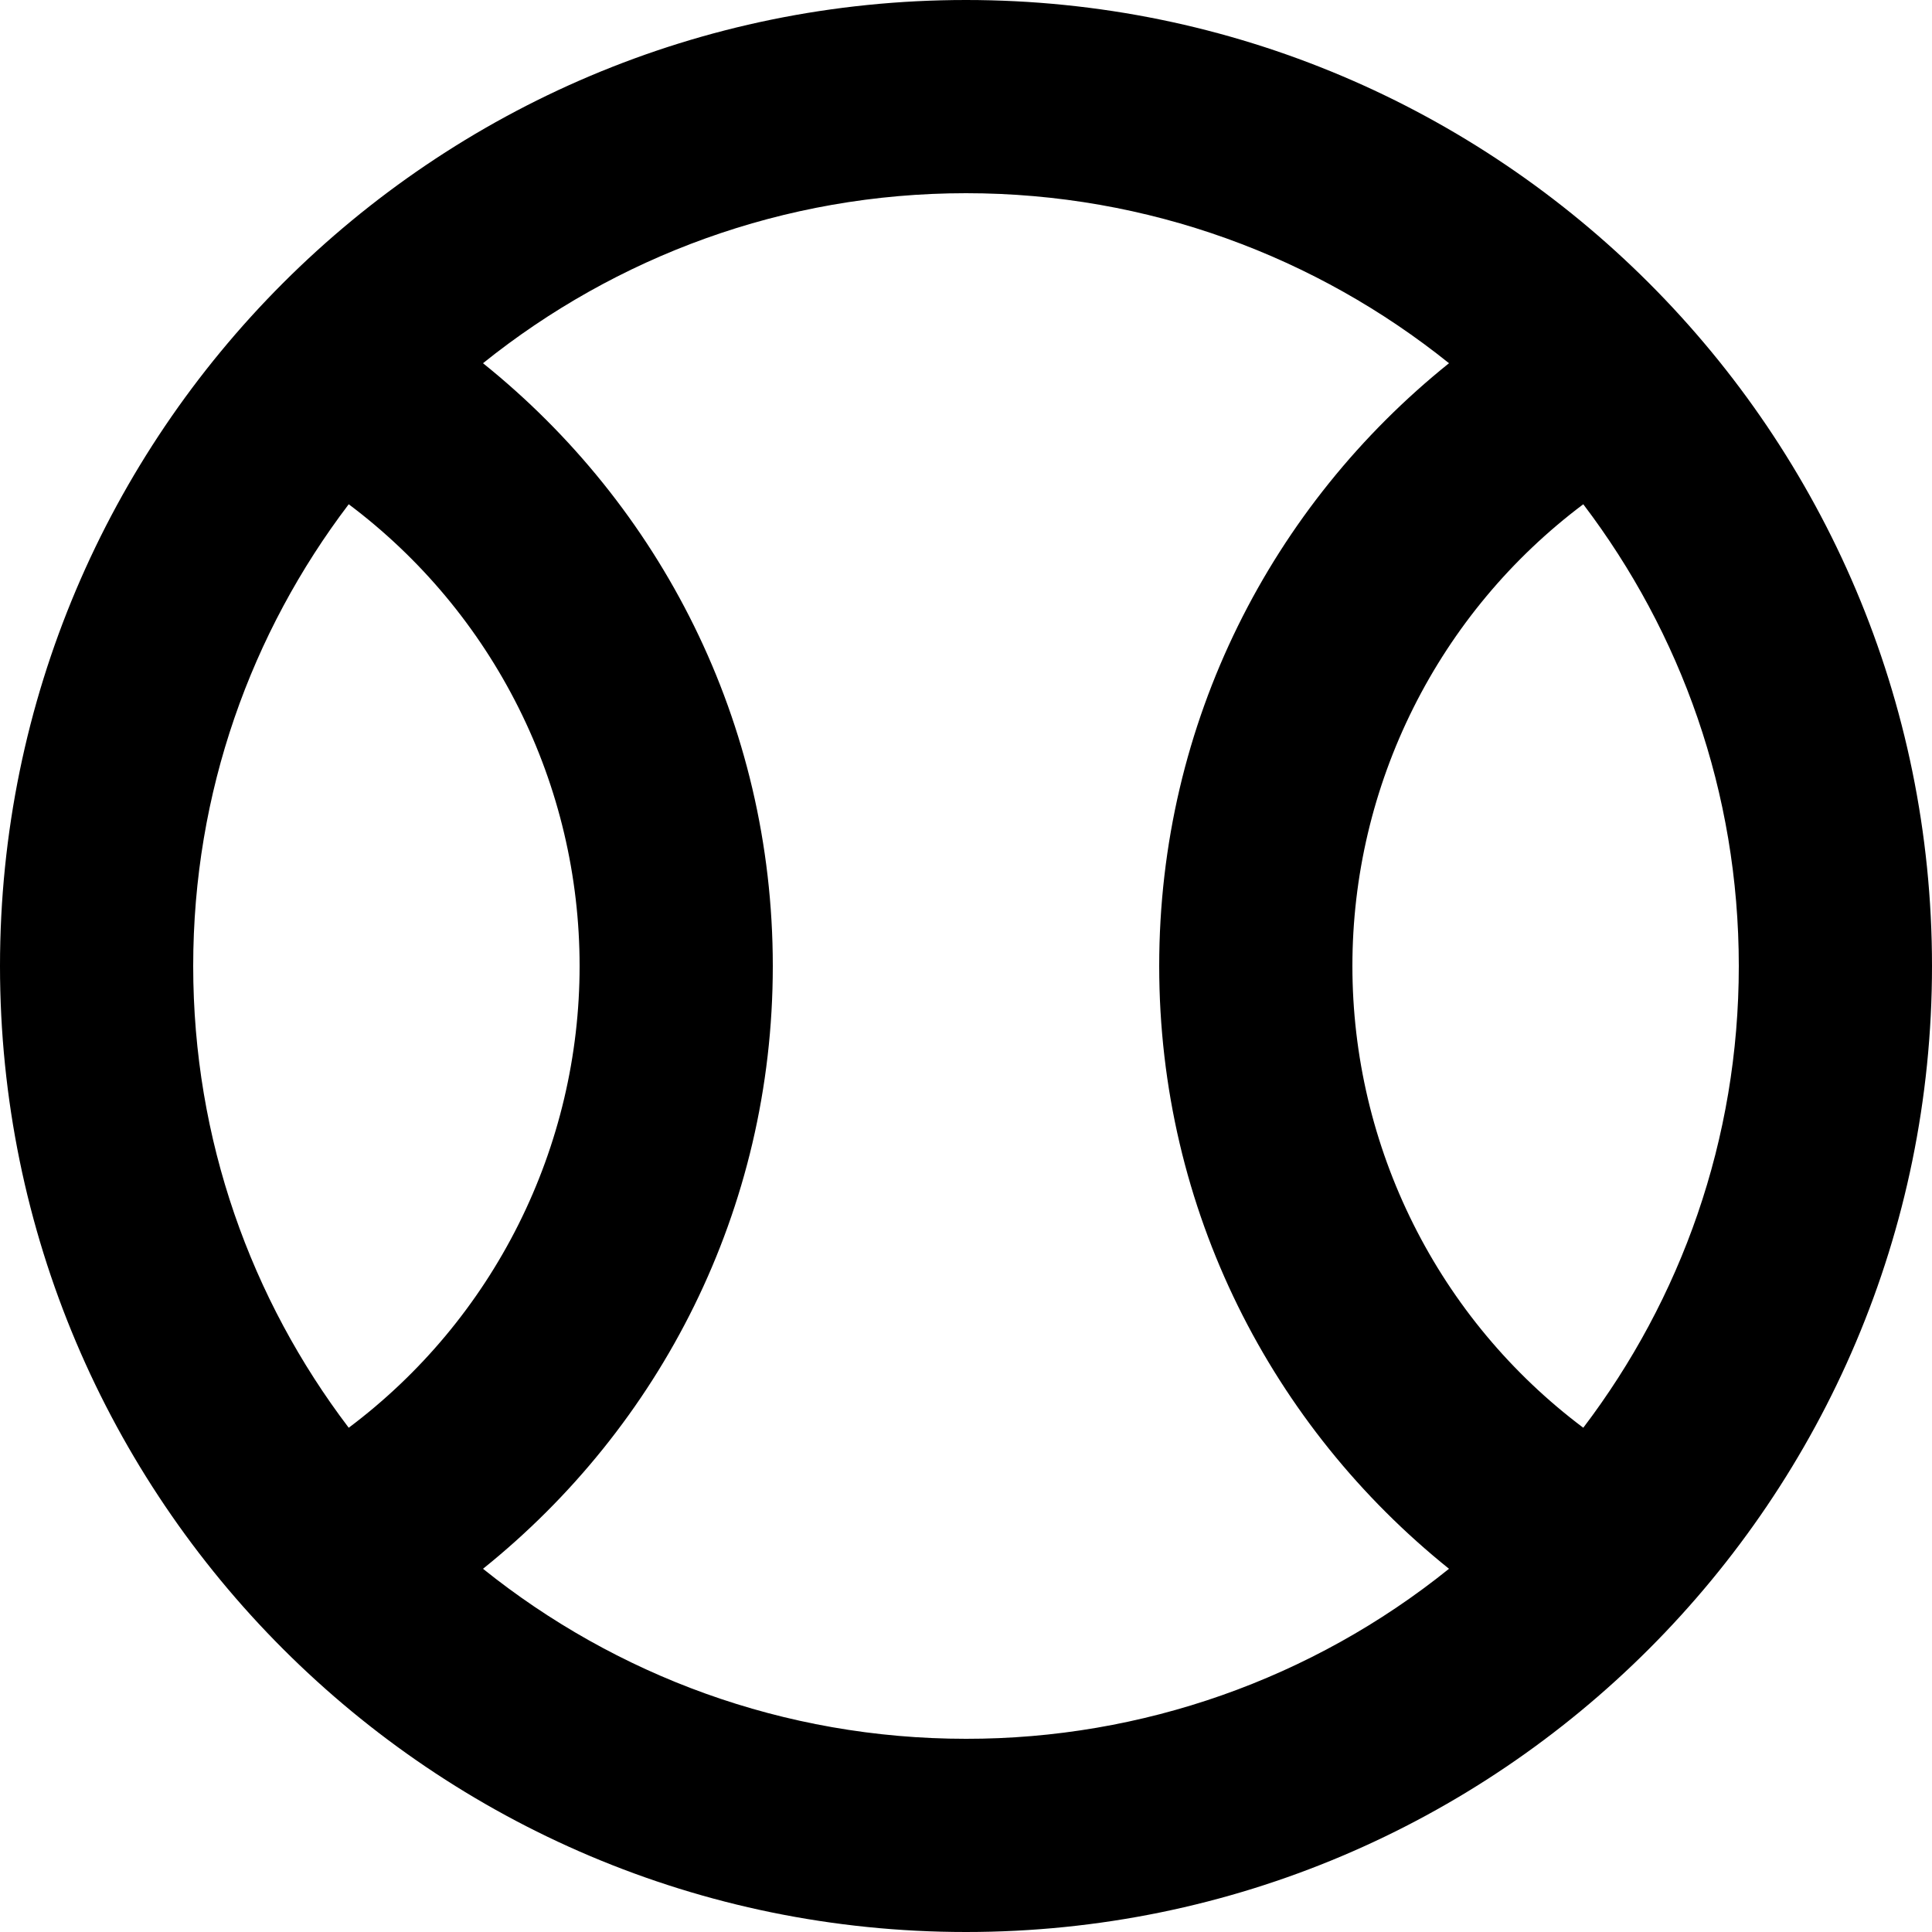 <svg width="20" height="20" viewBox="0 0 20 20" fill="none"
    xmlns="http://www.w3.org/2000/svg">
    <path d="M10 0C4.48 0 0 4.48 0 10C0 15.52 4.48 20 10 20C15.52 20 20 15.52 20 10C20 4.48 15.52 0 10 0ZM3.61 14.78C2.6 13.45 2 11.8 2 10C2 8.2 2.6 6.55 3.61 5.22C4.352 5.777 4.954 6.498 5.369 7.328C5.784 8.158 6 9.072 6 10C6 10.928 5.784 11.842 5.369 12.672C4.954 13.502 4.352 14.223 3.61 14.78ZM10 18C8.11 18 6.37 17.34 5 16.24C6.83 14.77 8 12.53 8 10C8 7.47 6.83 5.23 5 3.76C6.37 2.66 8.11 2 10 2C11.89 2 13.63 2.66 15 3.76C13.17 5.23 12 7.47 12 10C12 12.53 13.17 14.77 15 16.24C13.583 17.381 11.819 18.002 10 18ZM16.39 14.78C15.648 14.223 15.046 13.502 14.631 12.672C14.216 11.842 14 10.928 14 10C14 9.072 14.216 8.158 14.631 7.328C15.046 6.498 15.648 5.777 16.39 5.22C17.4 6.55 18 8.2 18 10C18 11.8 17.4 13.45 16.39 14.78Z" fill="currentColor"/>
</svg>
